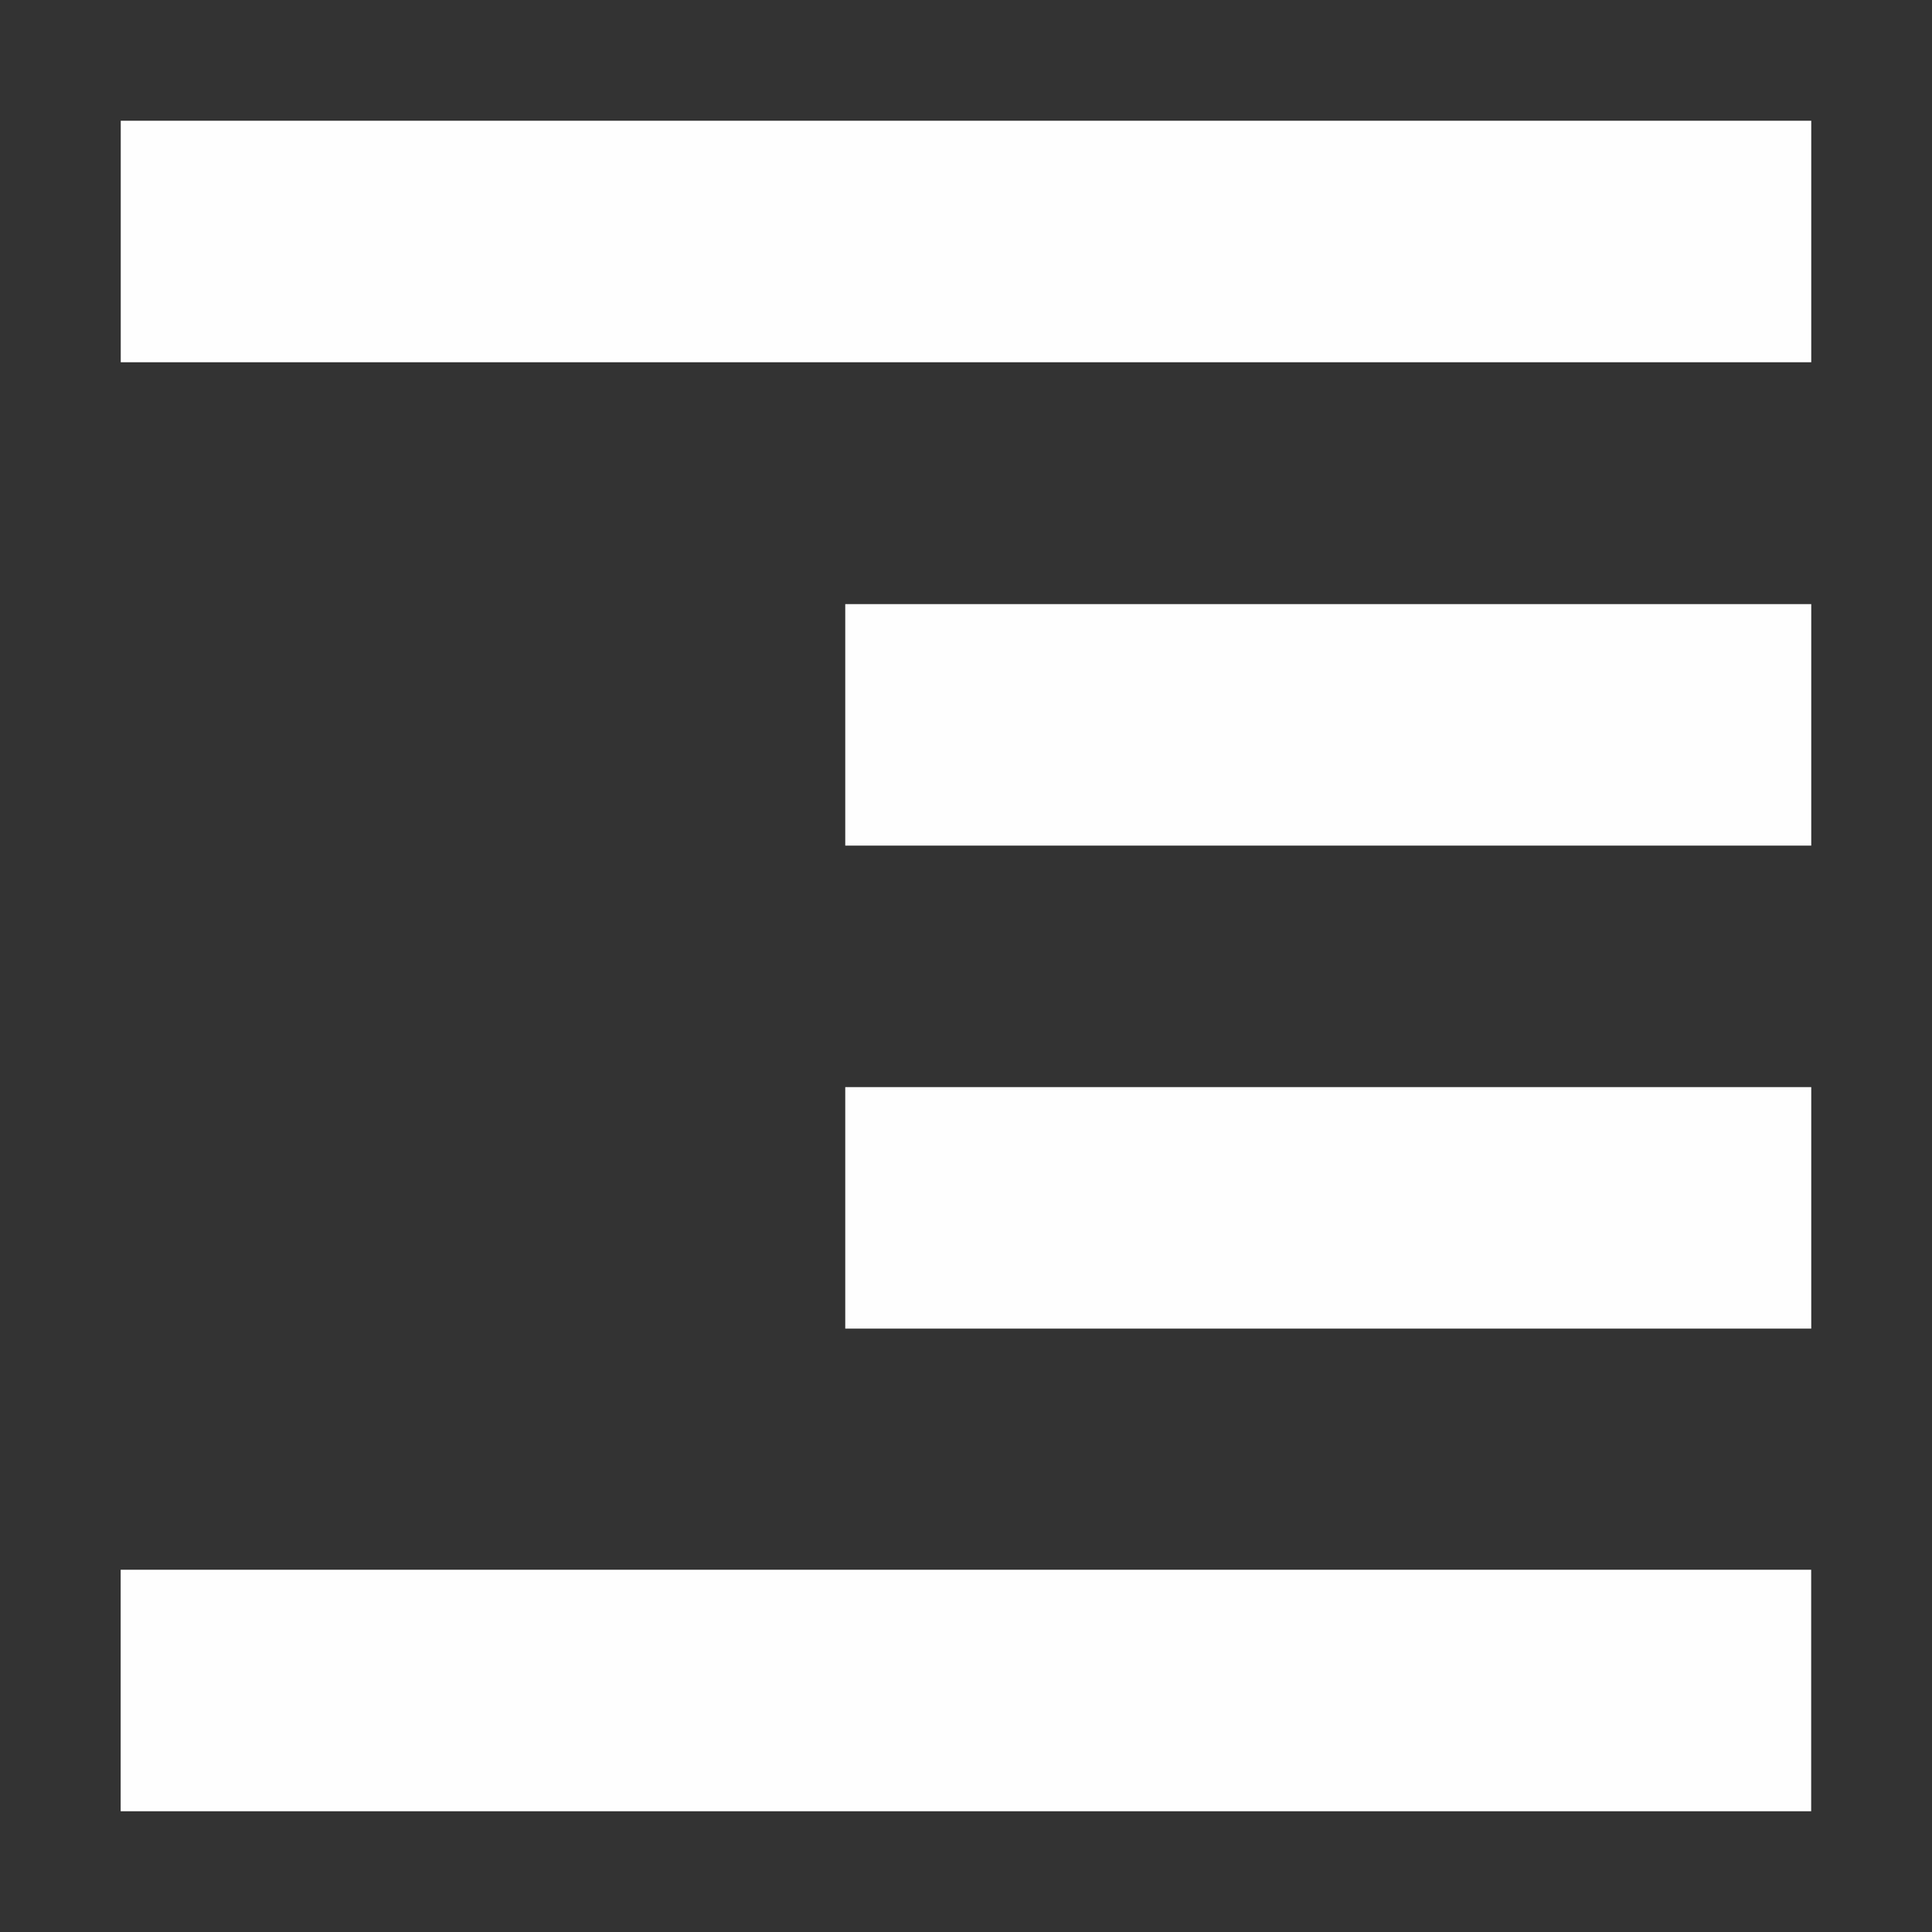 <?xml version='1.0' encoding='UTF-8' standalone='no'?>
<svg height="16" style="enable-background:new" version="1.1" width="16" xmlns="http://www.w3.org/2000/svg">
 <rect width="100%" height="100%" fill="#333333" stroke="none"/>
 <title>
  Paper Symbolic Icon Theme
 </title>
 <g transform="translate(-325.001,-40.997)">
  <path d="m 340.001,41.997 0,2 -14,0 0,-2 z M 340.001,46 l 0,2 -8,0 0,-2 z m 0,4 0,2 -8,0 0,-2 z m -6.2e-4,3.997 0,2 -14,0 0,-2 z" style="opacity:1;fill:#fefefe;fill-opacity:1;"/>
 </g>
</svg>
